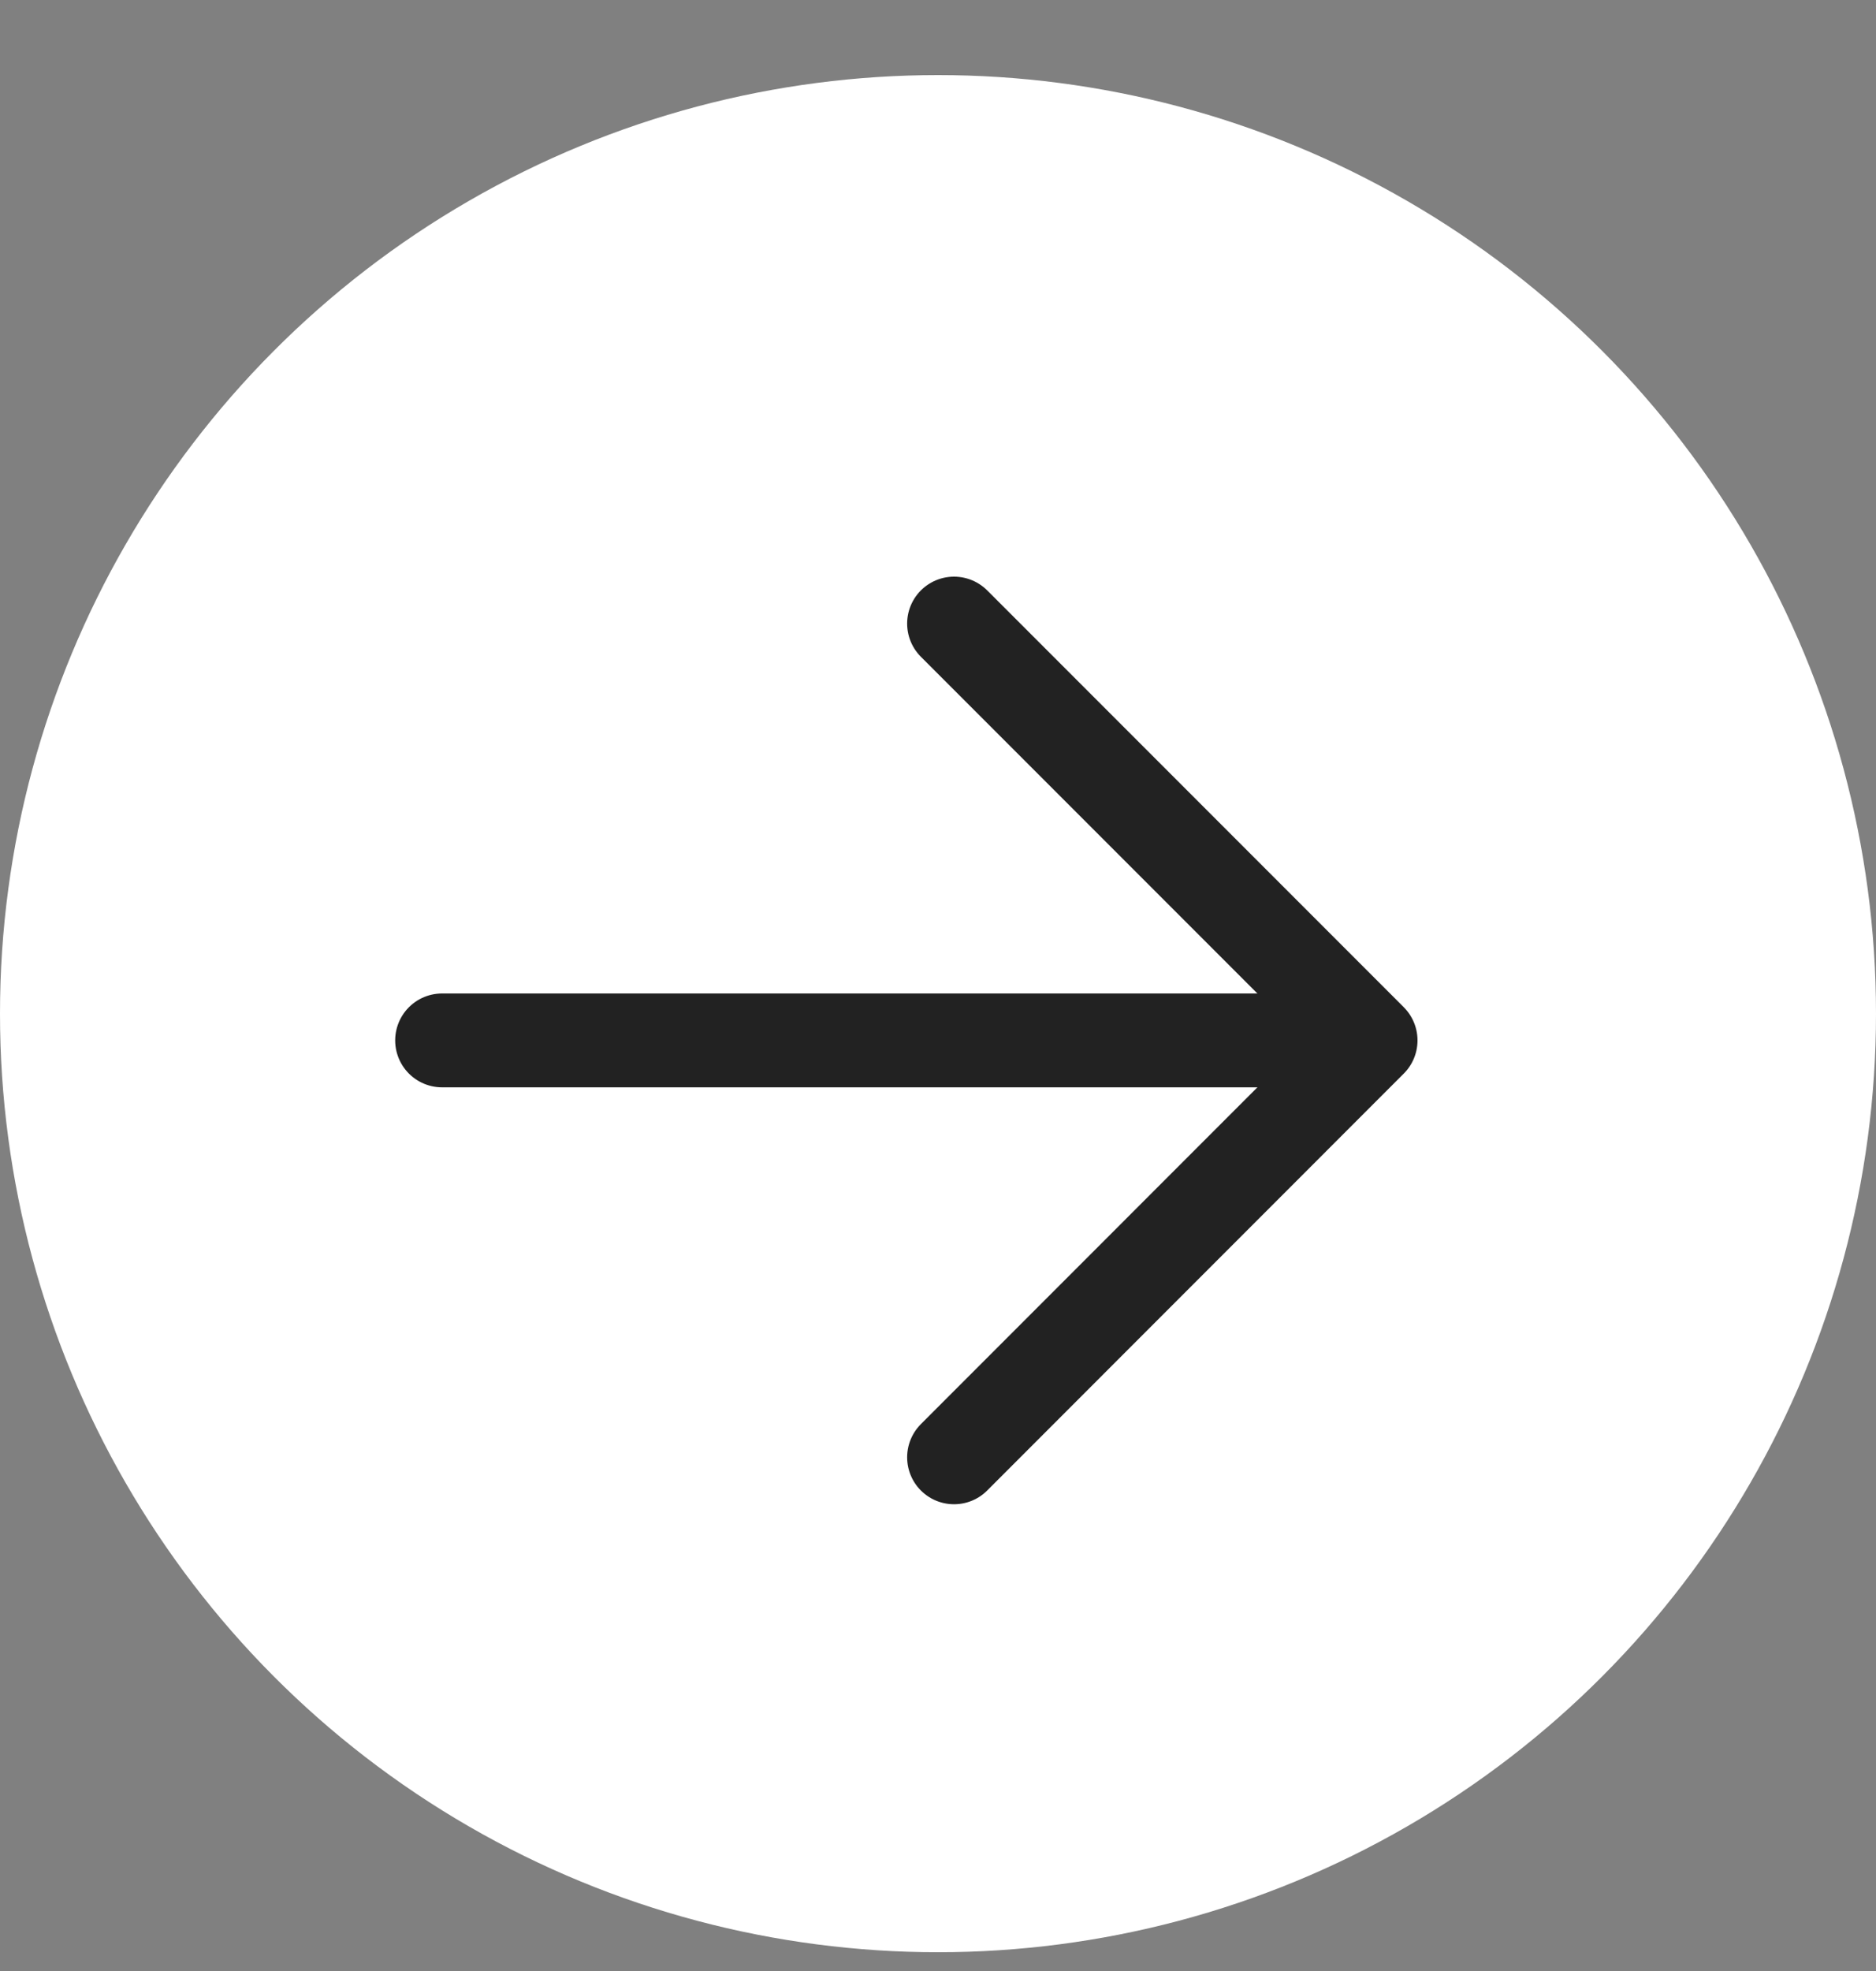 <svg width="20" height="21" viewBox="0 0 20 21" fill="none" xmlns="http://www.w3.org/2000/svg">
<rect x="0" y="0" width="20" height="21" fill="#808080" stroke="none"/>
<g id="Group 48100065">
<circle id="Ellipse 828" cx="10" cy="10.8" r="10" fill="white"/>
<g id="Group 48099897">
<path id="Vector 772" d="M4.713 11.085L14.02 11.085" stroke="#222222" stroke-linecap="round" stroke-linejoin="round"/>
<path id="Vector 773" d="M10.171 6.644L14.612 11.085L10.171 15.527" stroke="#222222" stroke-linecap="round" stroke-linejoin="round"/>
</g>
</g>
</svg>
